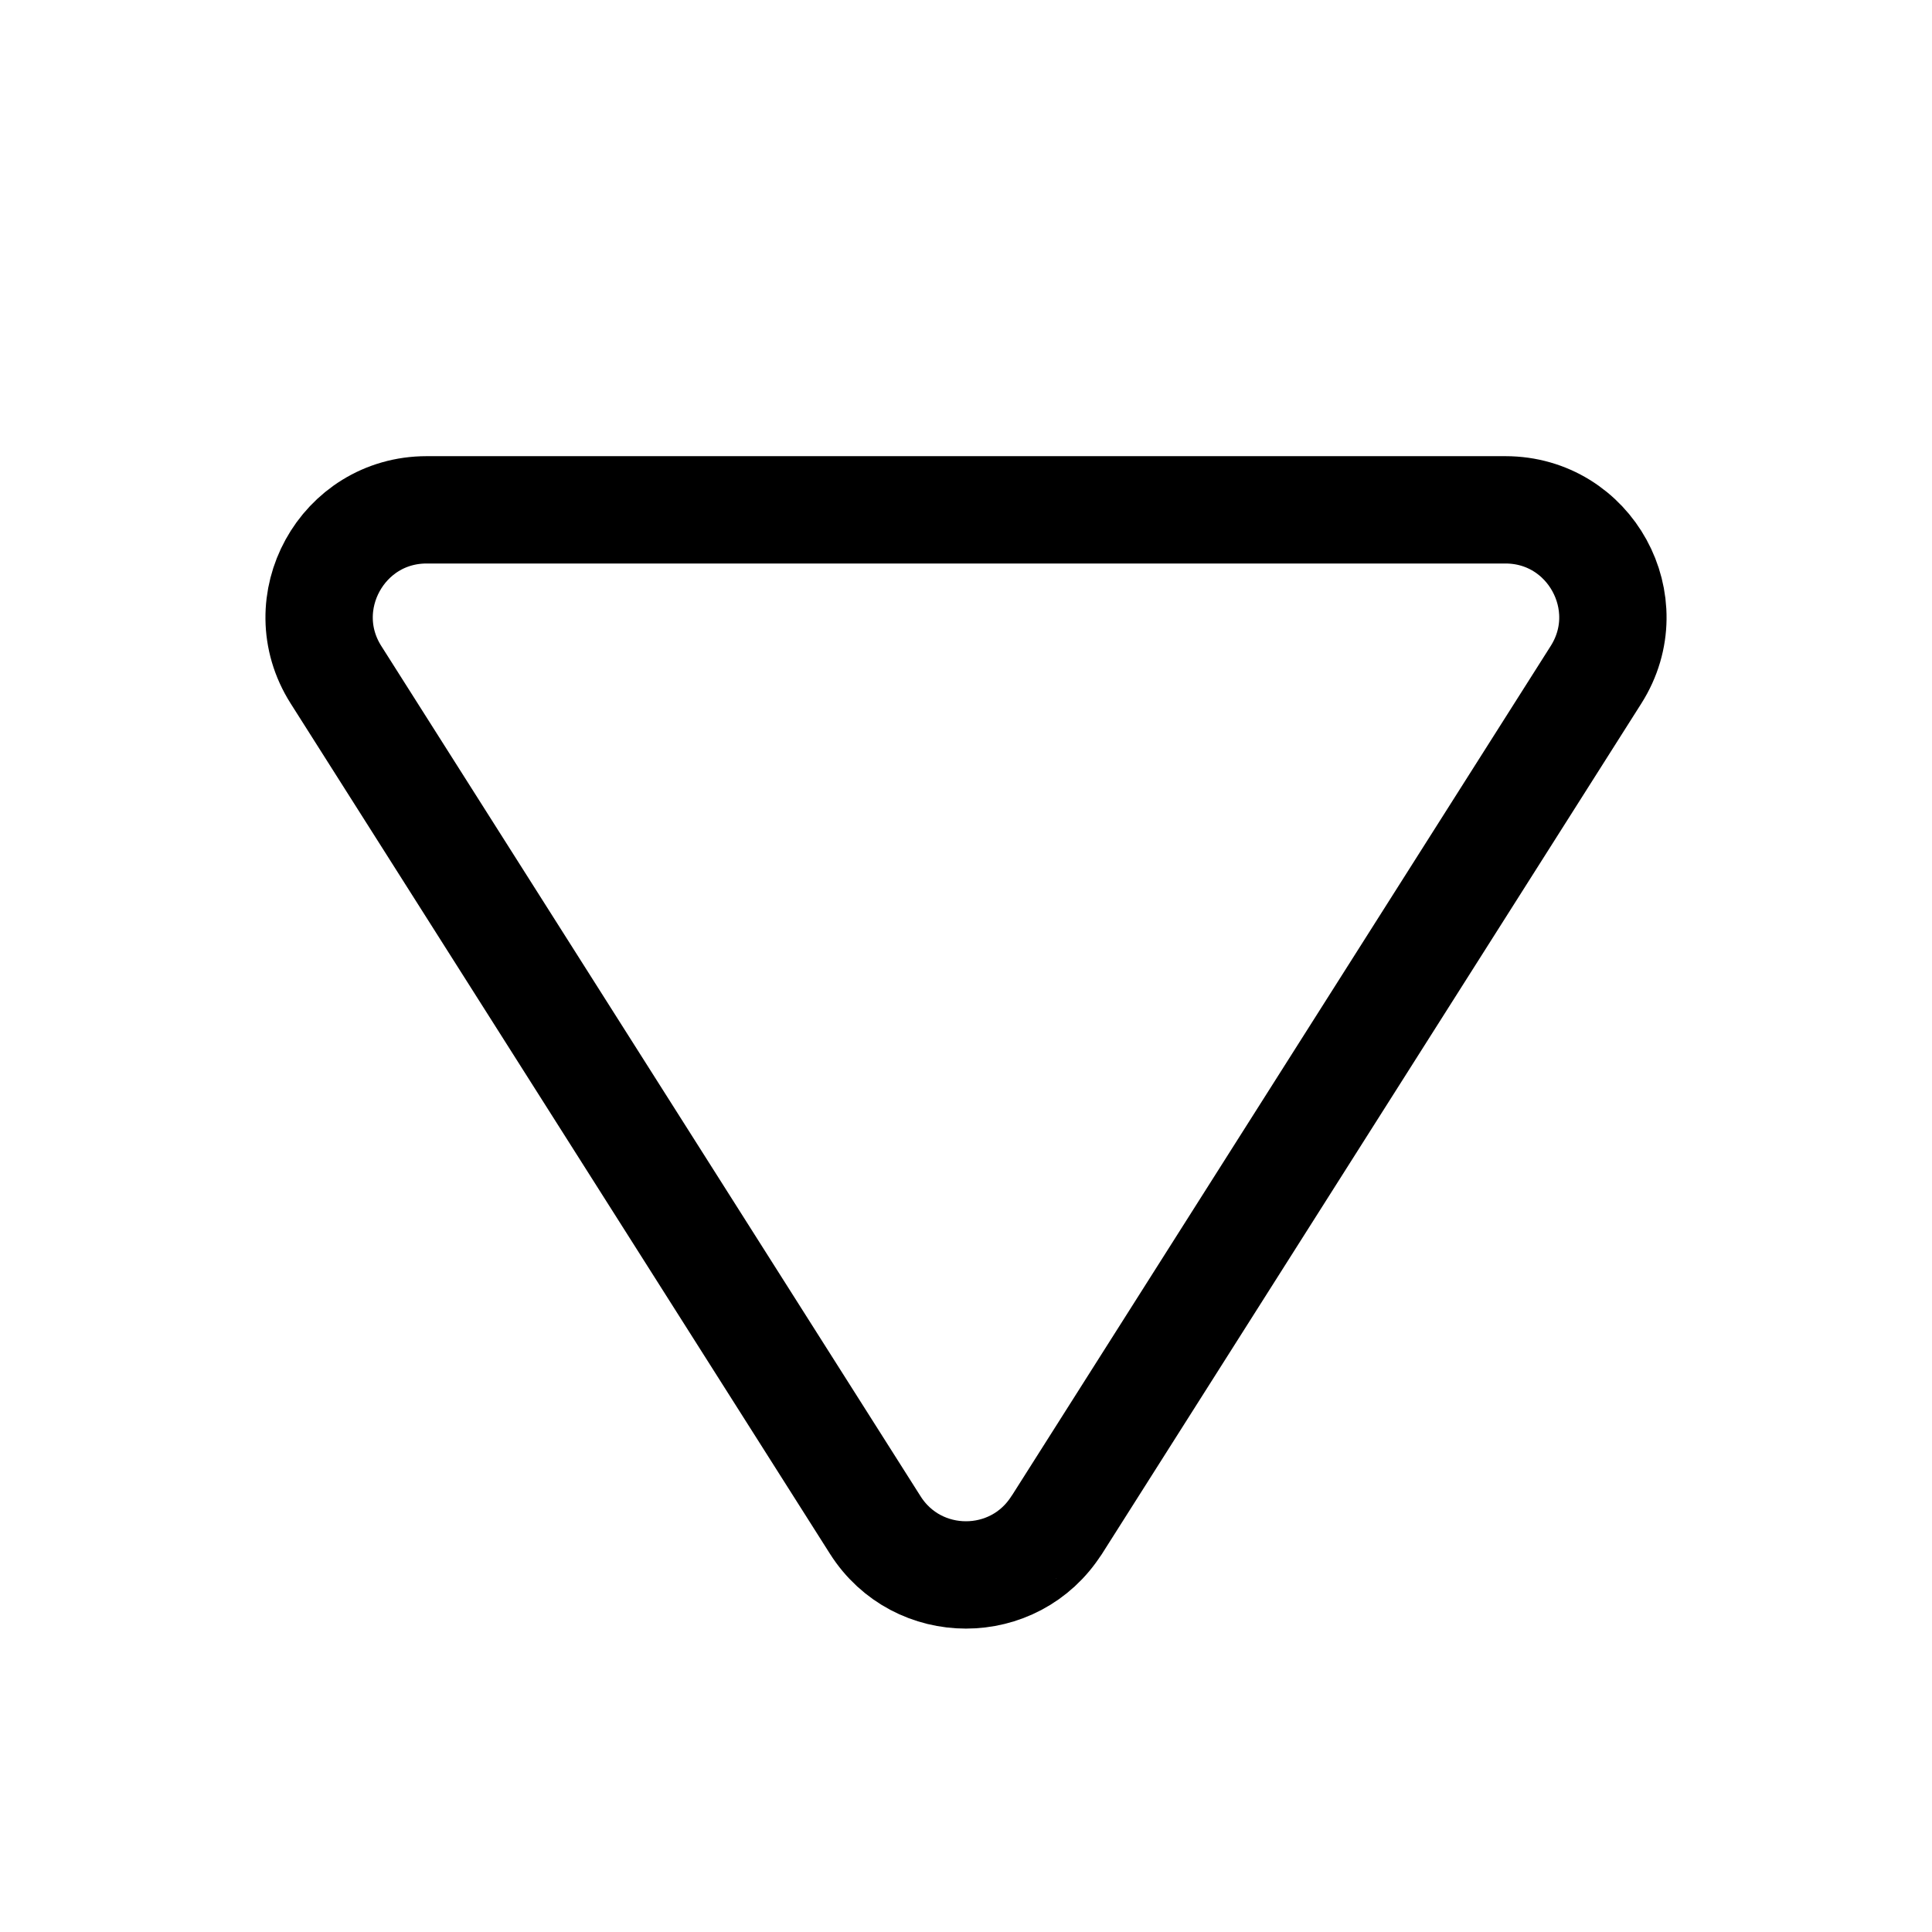 <svg xmlns="http://www.w3.org/2000/svg" height="18" width="18" viewBox="0 0 18 18"><title>caret down</title><g fill="none" stroke="currentColor" class="nc-icon-wrapper"><path d="M9.845,14.209l5.025-7.923c.422-.666-.056-1.536-.845-1.536H3.975c-.788,0-1.267,.87-.845,1.536l5.025,7.923c.393,.619,1.296,.619,1.689,0Z" stroke-linecap="round" stroke-linejoin="round"></path></g></svg>